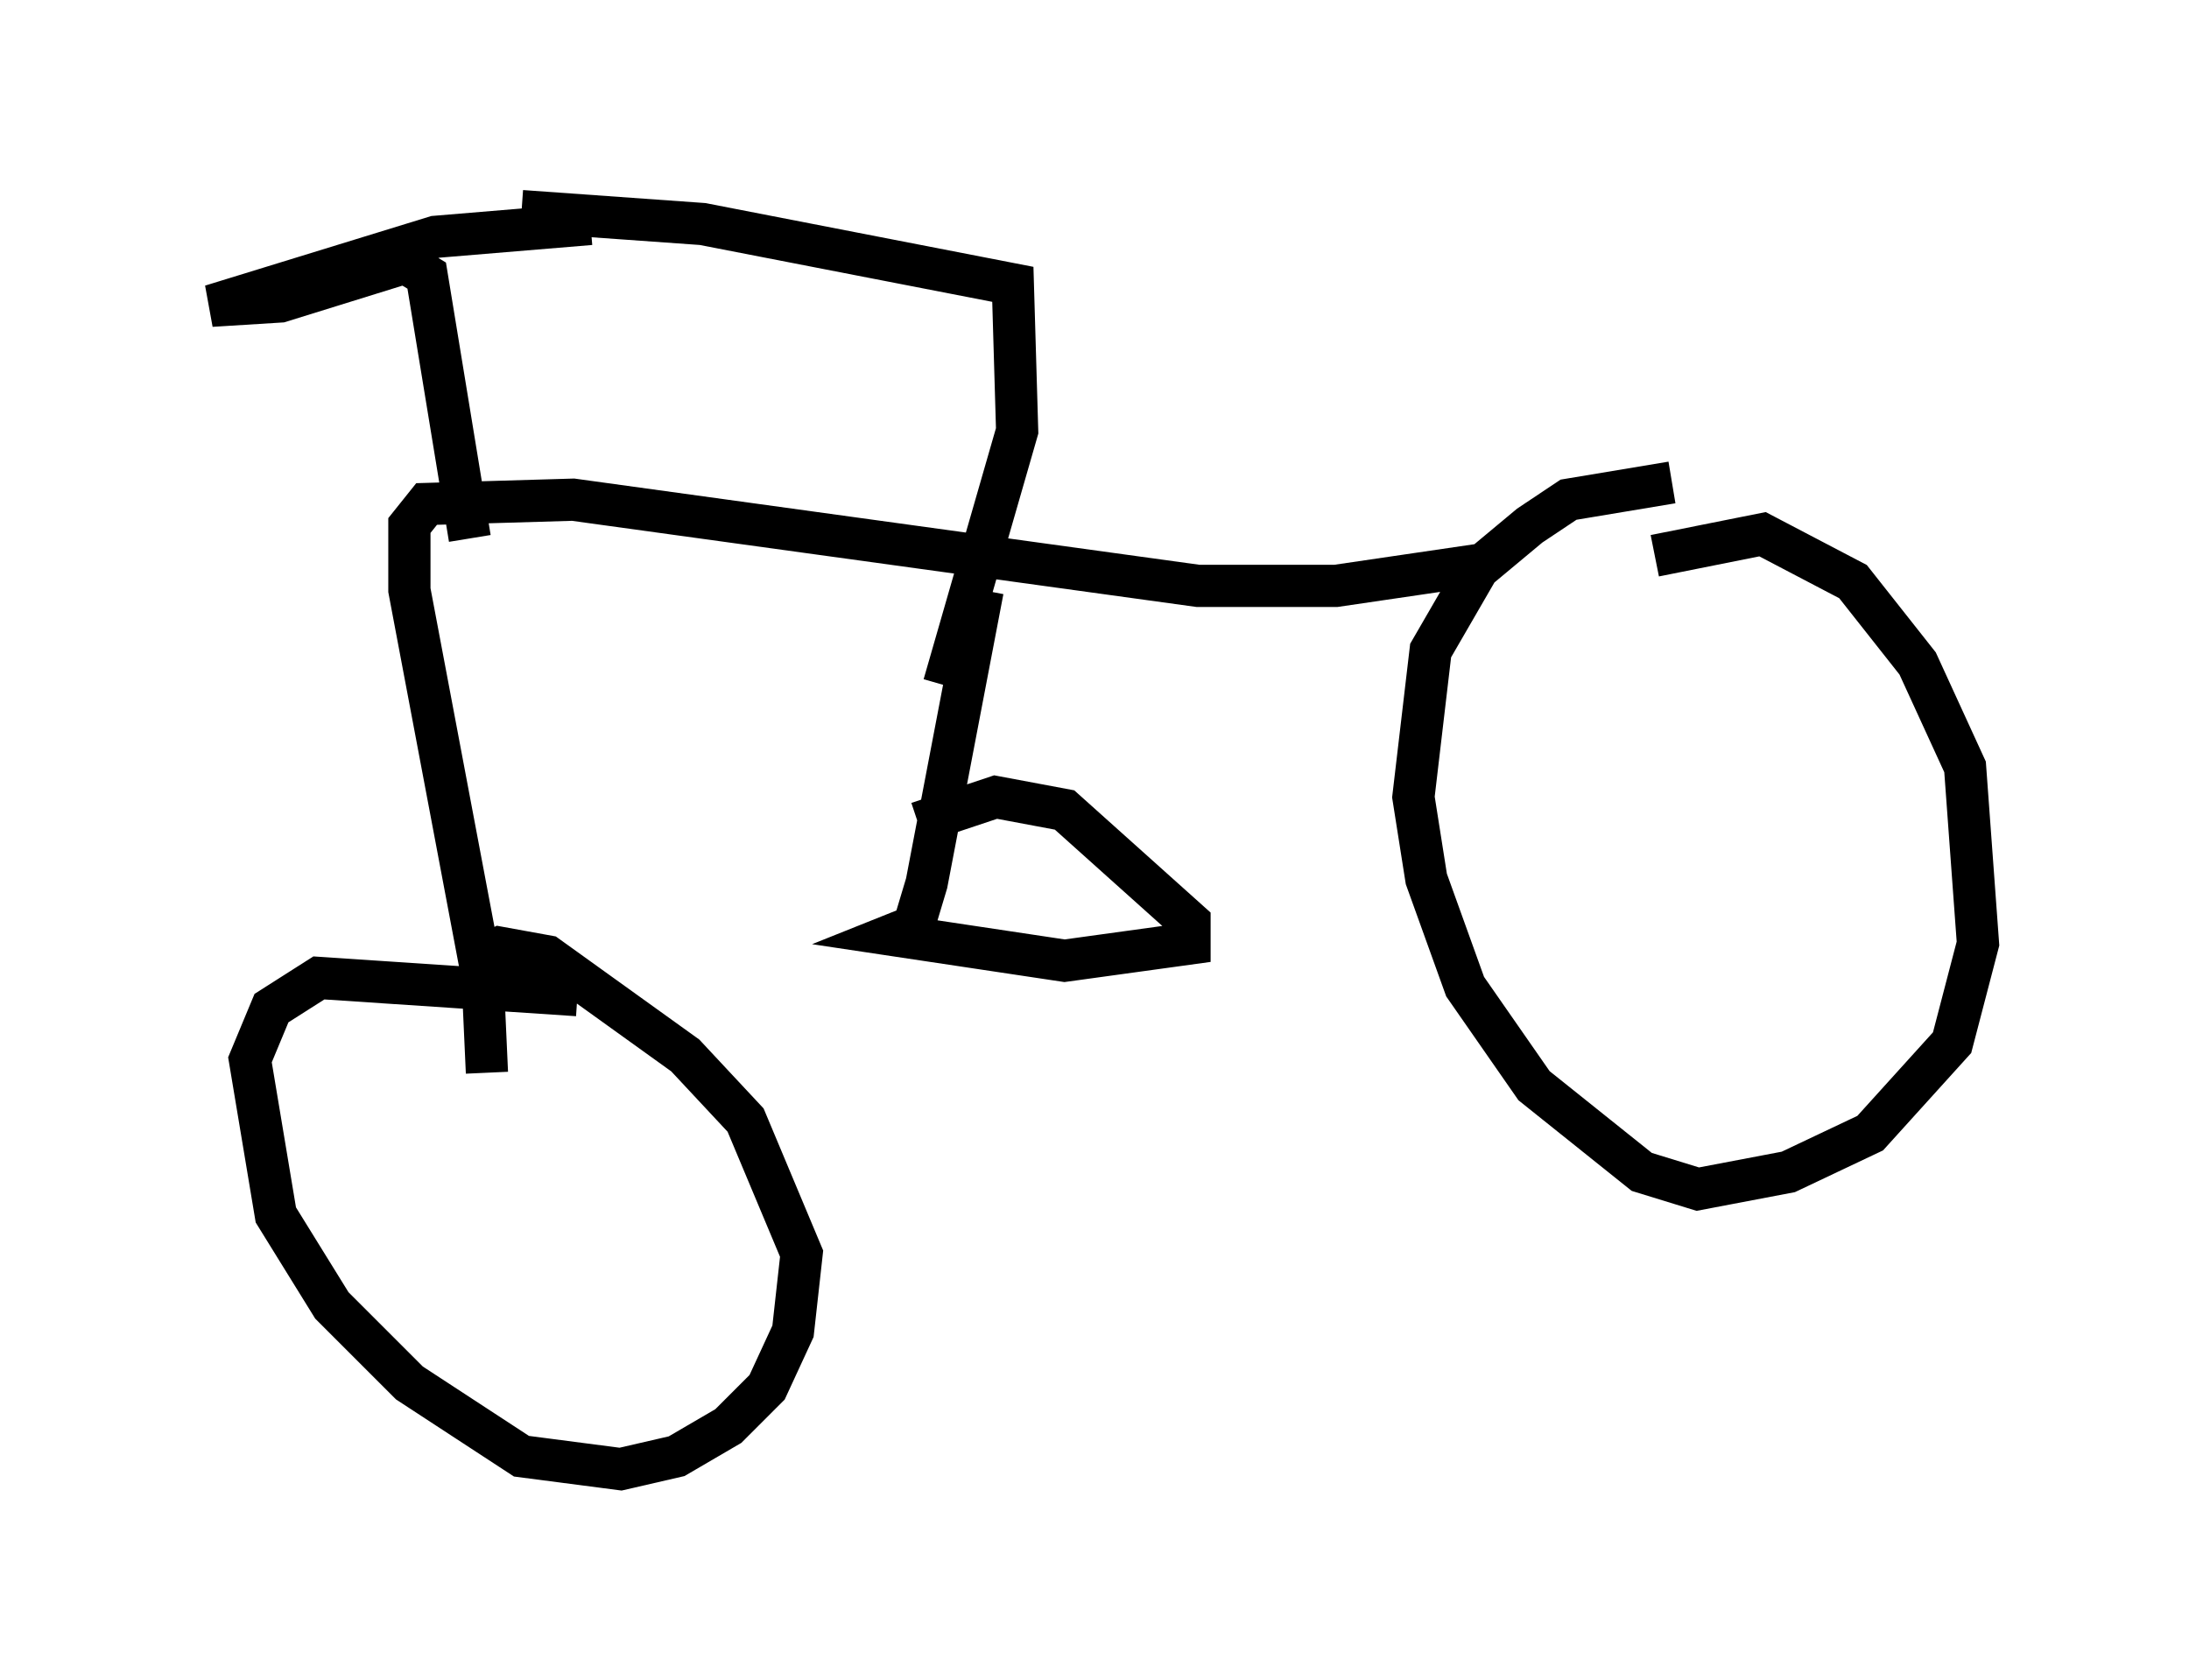 <?xml version="1.0" encoding="utf-8" ?>
<svg baseProfile="full" height="39.809" version="1.1" width="51.855" xmlns="http://www.w3.org/2000/svg" xmlns:ev="http://www.w3.org/2001/xml-events" xmlns:xlink="http://www.w3.org/1999/xlink"><defs /><rect fill="white" height="39.809" width="51.855" x="0" y="0" /><path d="M42.057, 12.146 m-2.45, -0.715 l-2.45, 0.408 -0.919, 0.613 l-1.225, 1.021 -1.123, 1.94 l-0.408, 3.471 0.306, 1.94 l0.919, 2.552 1.633, 2.348 l2.552, 2.042 1.327, 0.408 l2.144, -0.408 1.94, -0.919 l1.94, -2.144 0.613, -2.348 l-0.306, -4.185 -1.123, -2.45 l-1.531, -1.94 -2.144, -1.123 l-2.552, 0.51 m-4.083, 0.204 l-3.471, 0.51 -3.267, 0.0 l-14.802, -2.042 -3.471, 0.102 l-0.408, 0.51 0.0, 1.531 l1.735, 9.188 0.102, 2.246 m2.144, -1.838 l-6.125, -0.408 -1.123, 0.715 l-0.51, 1.225 0.613, 3.675 l1.327, 2.144 1.838, 1.838 l2.654, 1.735 2.348, 0.306 l1.327, -0.306 1.225, -0.715 l0.919, -0.919 0.613, -1.327 l0.204, -1.838 -1.327, -3.165 l-1.429, -1.531 -3.267, -2.348 l-1.123, -0.204 -0.408, 0.204 m-0.306, -9.902 l-1.021, -6.227 -0.51, -0.306 l-2.96, 0.919 -1.633, 0.102 l5.308, -1.633 3.675, -0.306 m9.29, 8.677 l-1.327, 6.942 -0.306, 1.021 l-0.51, 0.204 4.083, 0.613 l2.96, -0.408 0.0, -0.51 l-2.96, -2.654 -1.633, -0.306 l-1.838, 0.613 m0.613, -3.267 l1.735, -6.023 -0.102, -3.471 l-7.35, -1.429 -4.288, -0.306 " fill="none" stroke="black" stroke-width="1" /></svg>